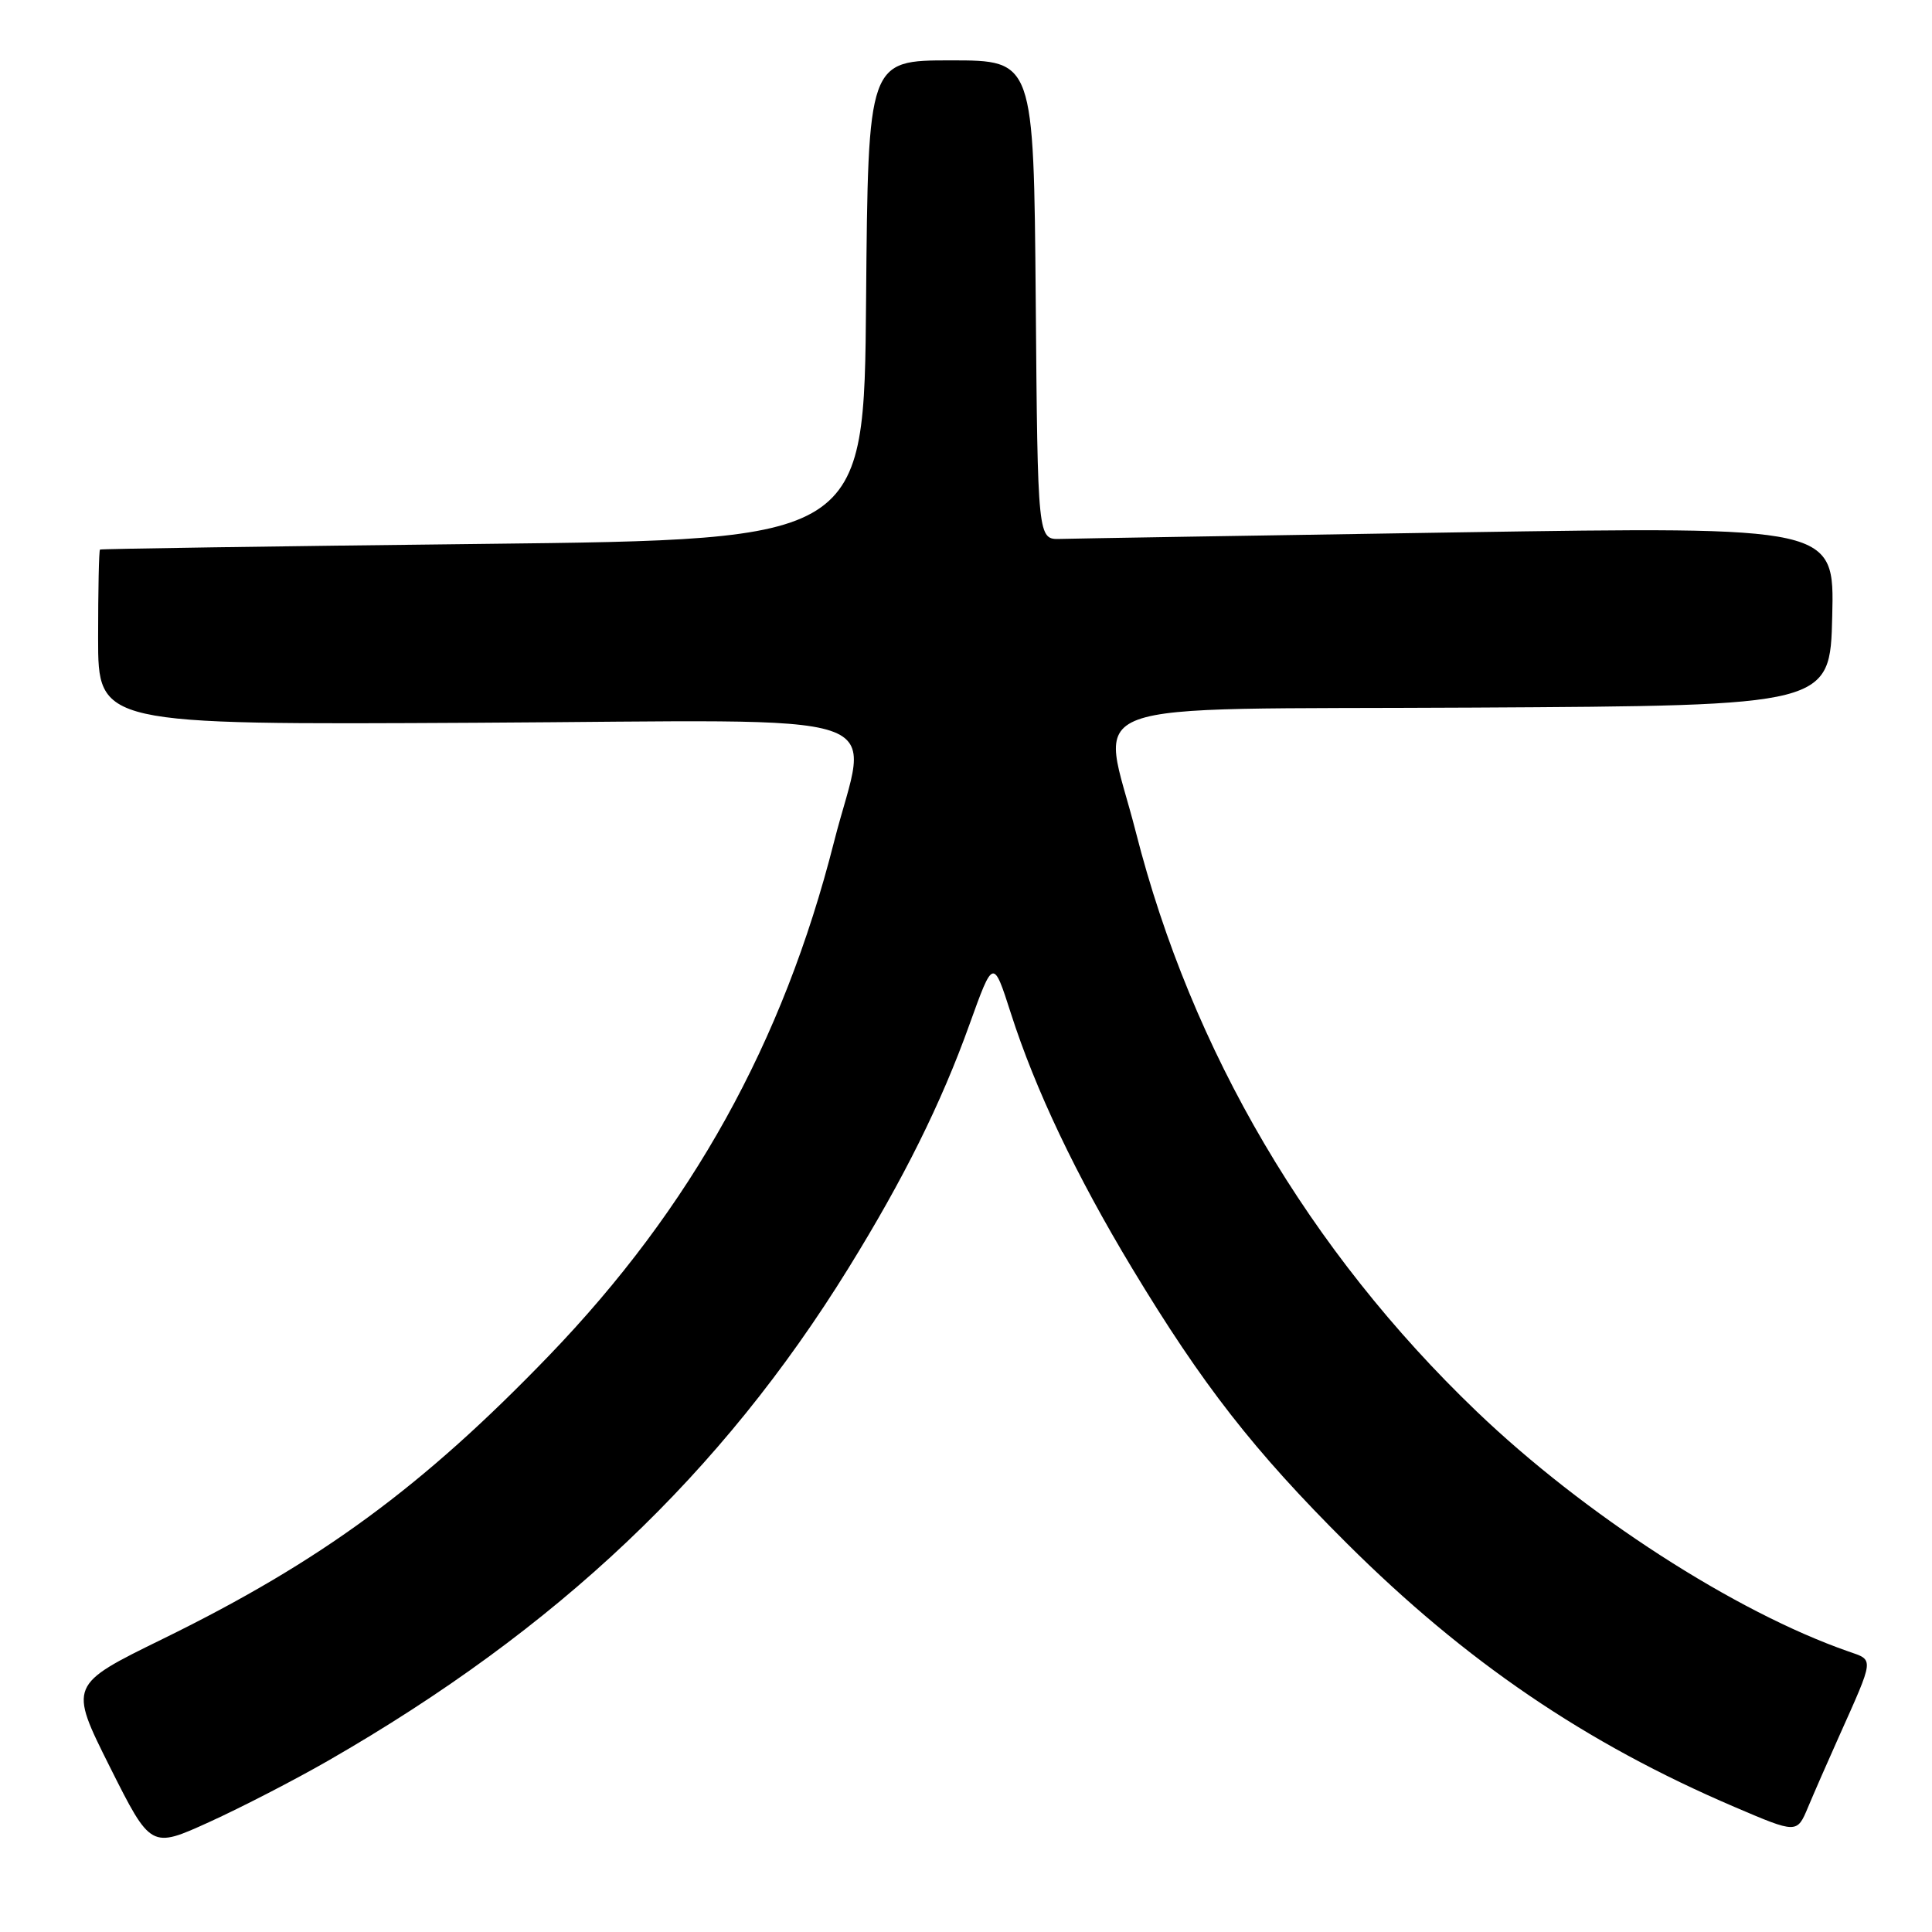 <?xml version="1.0" encoding="UTF-8" standalone="no"?>
<!DOCTYPE svg PUBLIC "-//W3C//DTD SVG 1.1//EN" "http://www.w3.org/Graphics/SVG/1.1/DTD/svg11.dtd" >
<svg xmlns="http://www.w3.org/2000/svg" xmlns:xlink="http://www.w3.org/1999/xlink" version="1.1" viewBox="0 0 256 256">
 <g >
 <path fill="currentColor"
d=" M 43.50 233.29 C 73.87 215.83 95.56 195.30 112.41 168.06 C 119.73 156.23 124.71 146.21 128.46 135.75 C 131.61 127.00 131.61 127.00 133.94 134.25 C 137.19 144.39 142.58 155.72 149.98 168.00 C 159.32 183.49 166.13 192.22 178.46 204.50 C 194.21 220.18 210.09 230.98 229.81 239.42 C 238.11 242.97 238.11 242.97 239.58 239.45 C 240.39 237.52 242.21 233.36 243.62 230.22 C 248.41 219.51 248.35 220.02 244.91 218.82 C 229.90 213.59 209.91 200.68 195.65 187.01 C 173.44 165.72 157.90 139.29 150.50 110.24 C 145.91 92.22 140.93 94.06 195.25 93.76 C 242.50 93.50 242.50 93.50 242.78 81.63 C 243.07 69.77 243.07 69.77 193.28 70.54 C 165.90 70.97 142.15 71.36 140.50 71.41 C 137.50 71.50 137.50 71.50 137.24 39.75 C 136.97 8.00 136.97 8.00 126.00 8.00 C 115.03 8.00 115.03 8.00 114.76 39.75 C 114.50 71.50 114.50 71.50 64.00 72.07 C 36.22 72.38 13.39 72.72 13.25 72.82 C 13.11 72.92 13.00 78.18 13.00 84.52 C 13.00 96.04 13.00 96.04 63.00 95.77 C 120.54 95.46 115.06 93.63 110.50 111.60 C 103.76 138.15 91.63 160.02 72.74 179.63 C 56.00 197.00 42.52 206.90 21.64 217.13 C 9.12 223.26 9.12 223.26 14.55 234.11 C 19.99 244.95 19.99 244.95 27.75 241.42 C 32.01 239.48 39.10 235.82 43.50 233.29 Z "/>
</g>
</svg>